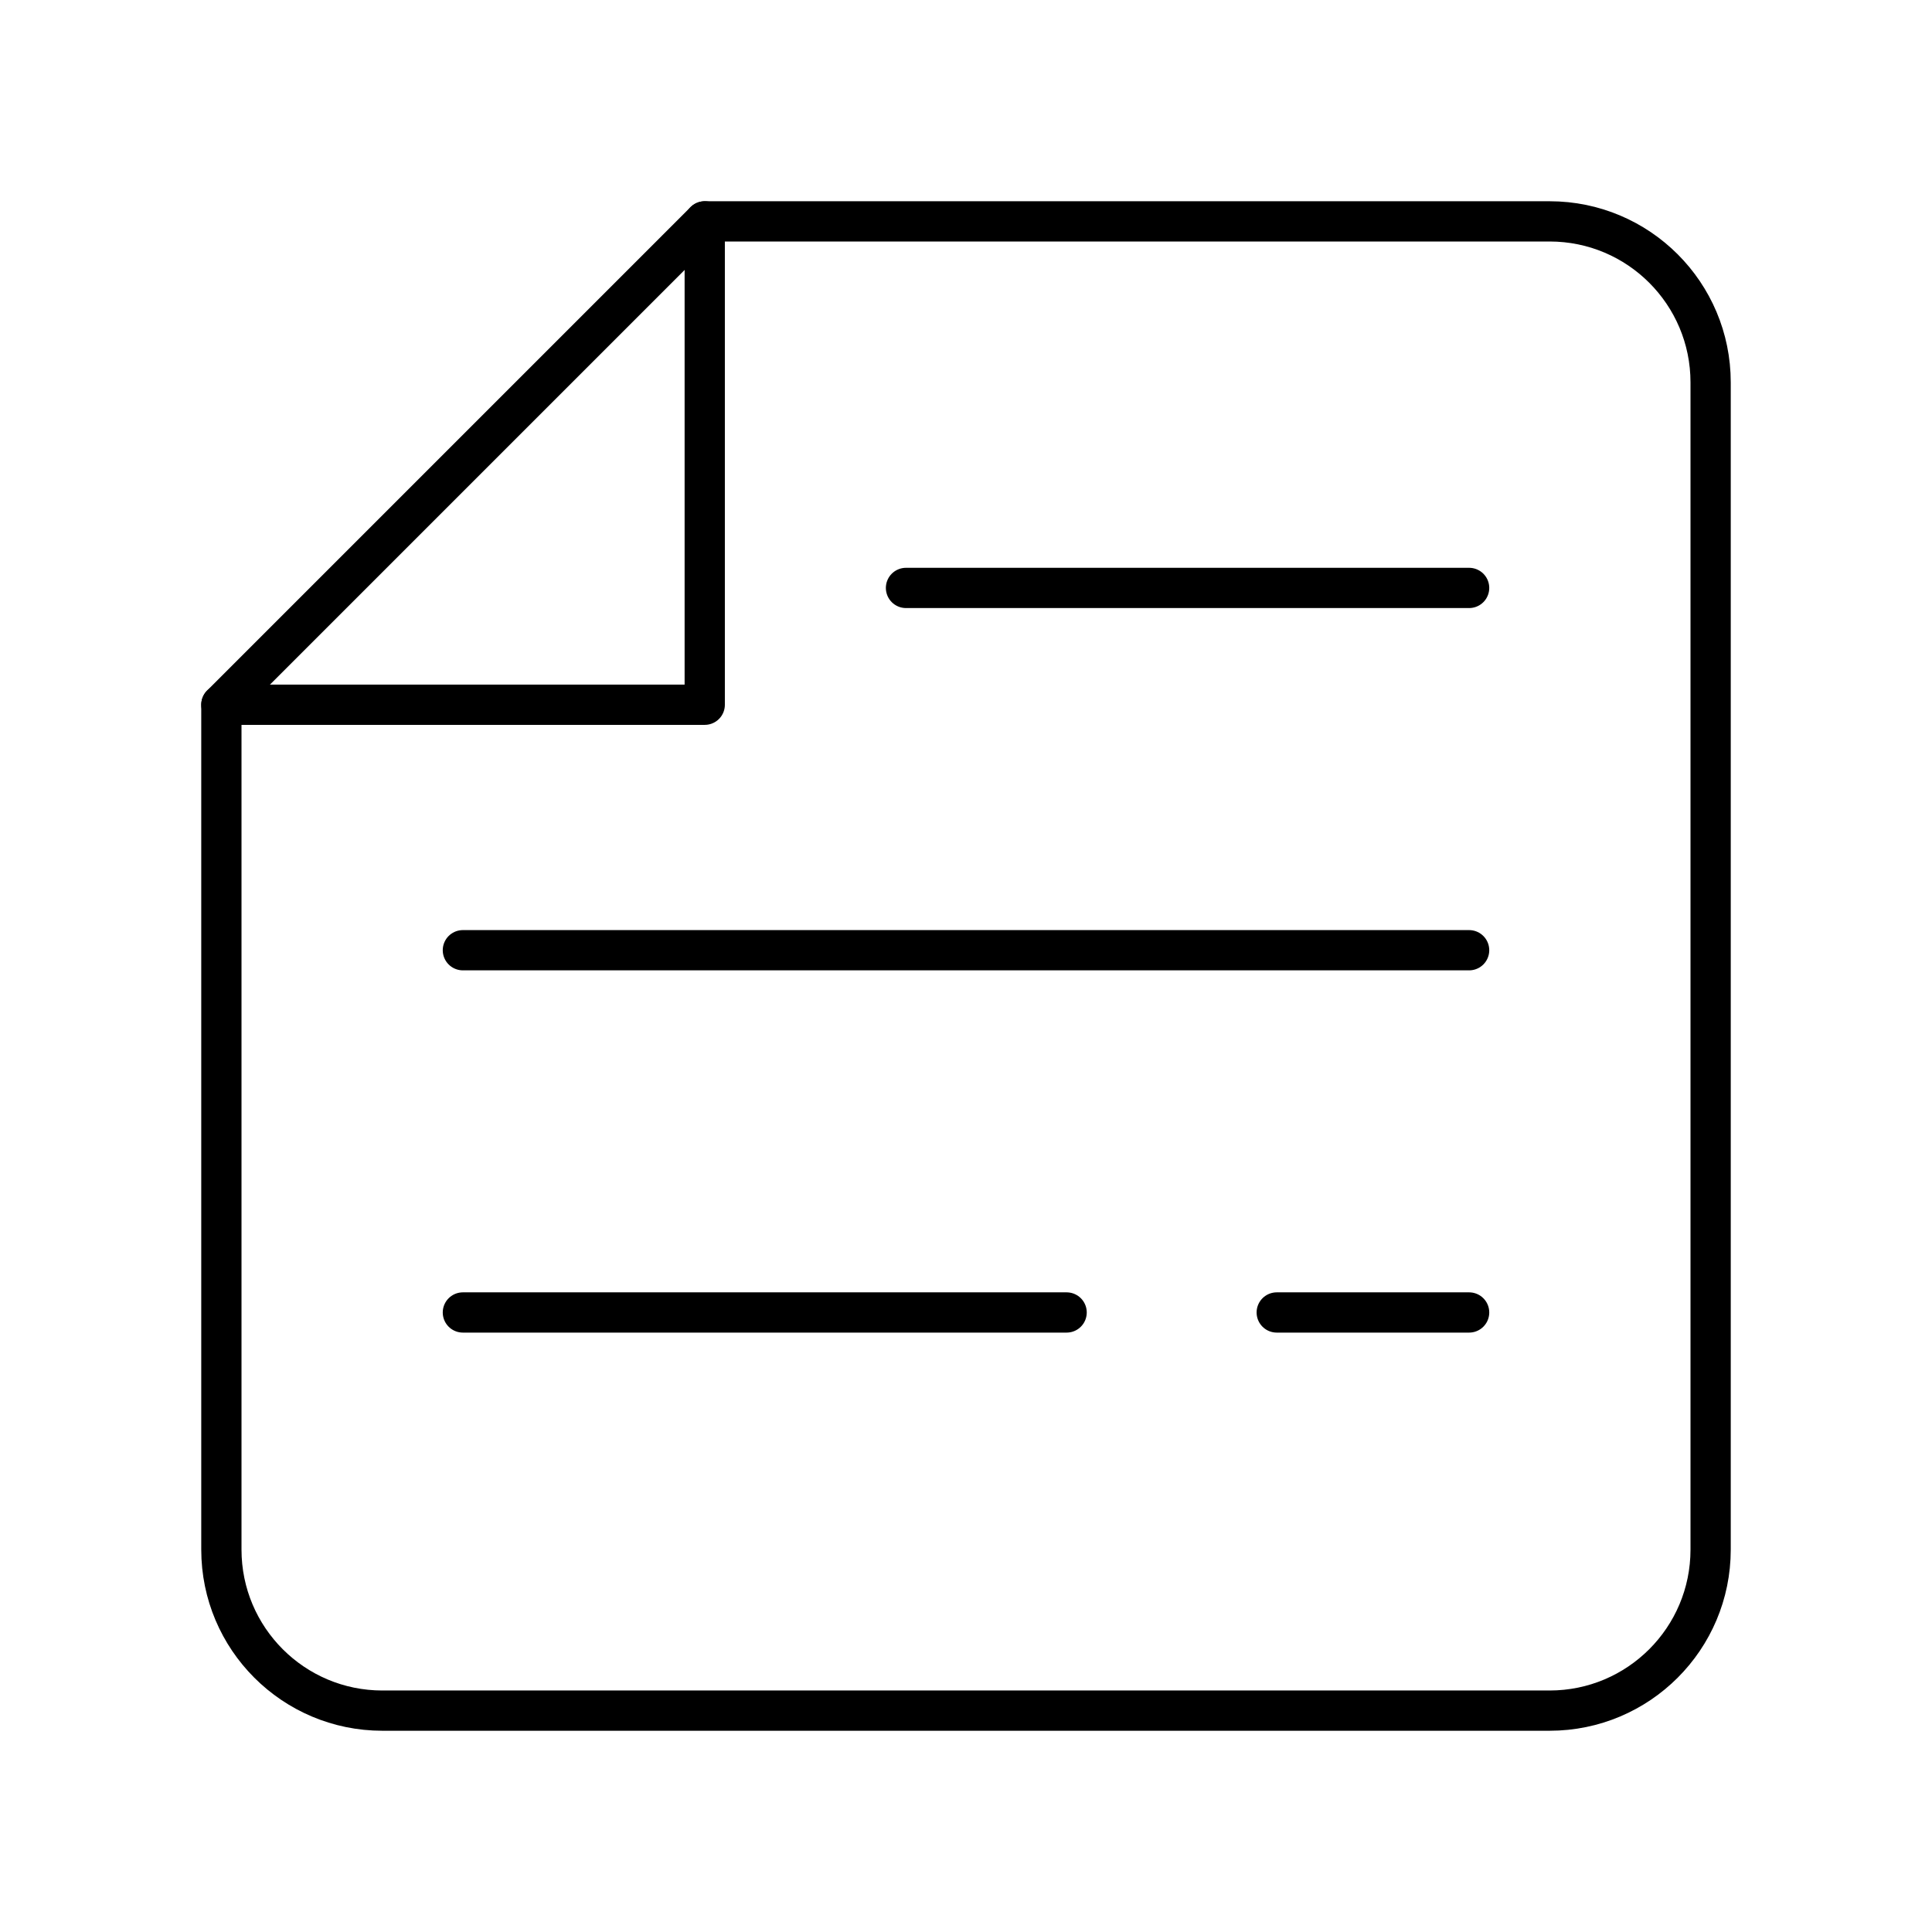 <?xml version="1.0" encoding="UTF-8"?><svg id="a" xmlns="http://www.w3.org/2000/svg" viewBox="0 0 48 48"><defs><style>.b{fill:none;stroke:#000;stroke-linecap:round;stroke-linejoin:round;}</style></defs><path class="b" d="M17.509,17.509V5.5h20.991c2.209,0,4,1.791,4,4v29c0,2.209-1.791,4-4,4H9.5c-2.209,0-4-1.791-4-4v-20.991h12.009Z"/><line class="b" x1="17.509" y1="5.5" x2="5.5" y2="17.509"/><line class="b" x1="11.5" y1="23.608" x2="36.5" y2="23.608"/><line class="b" x1="22.509" y1="14.607" x2="36.5" y2="14.607"/><line class="b" x1="11.5" y1="32.608" x2="26.5" y2="32.608"/><line class="b" x1="31.72" y1="32.608" x2="36.5" y2="32.608"/></svg>